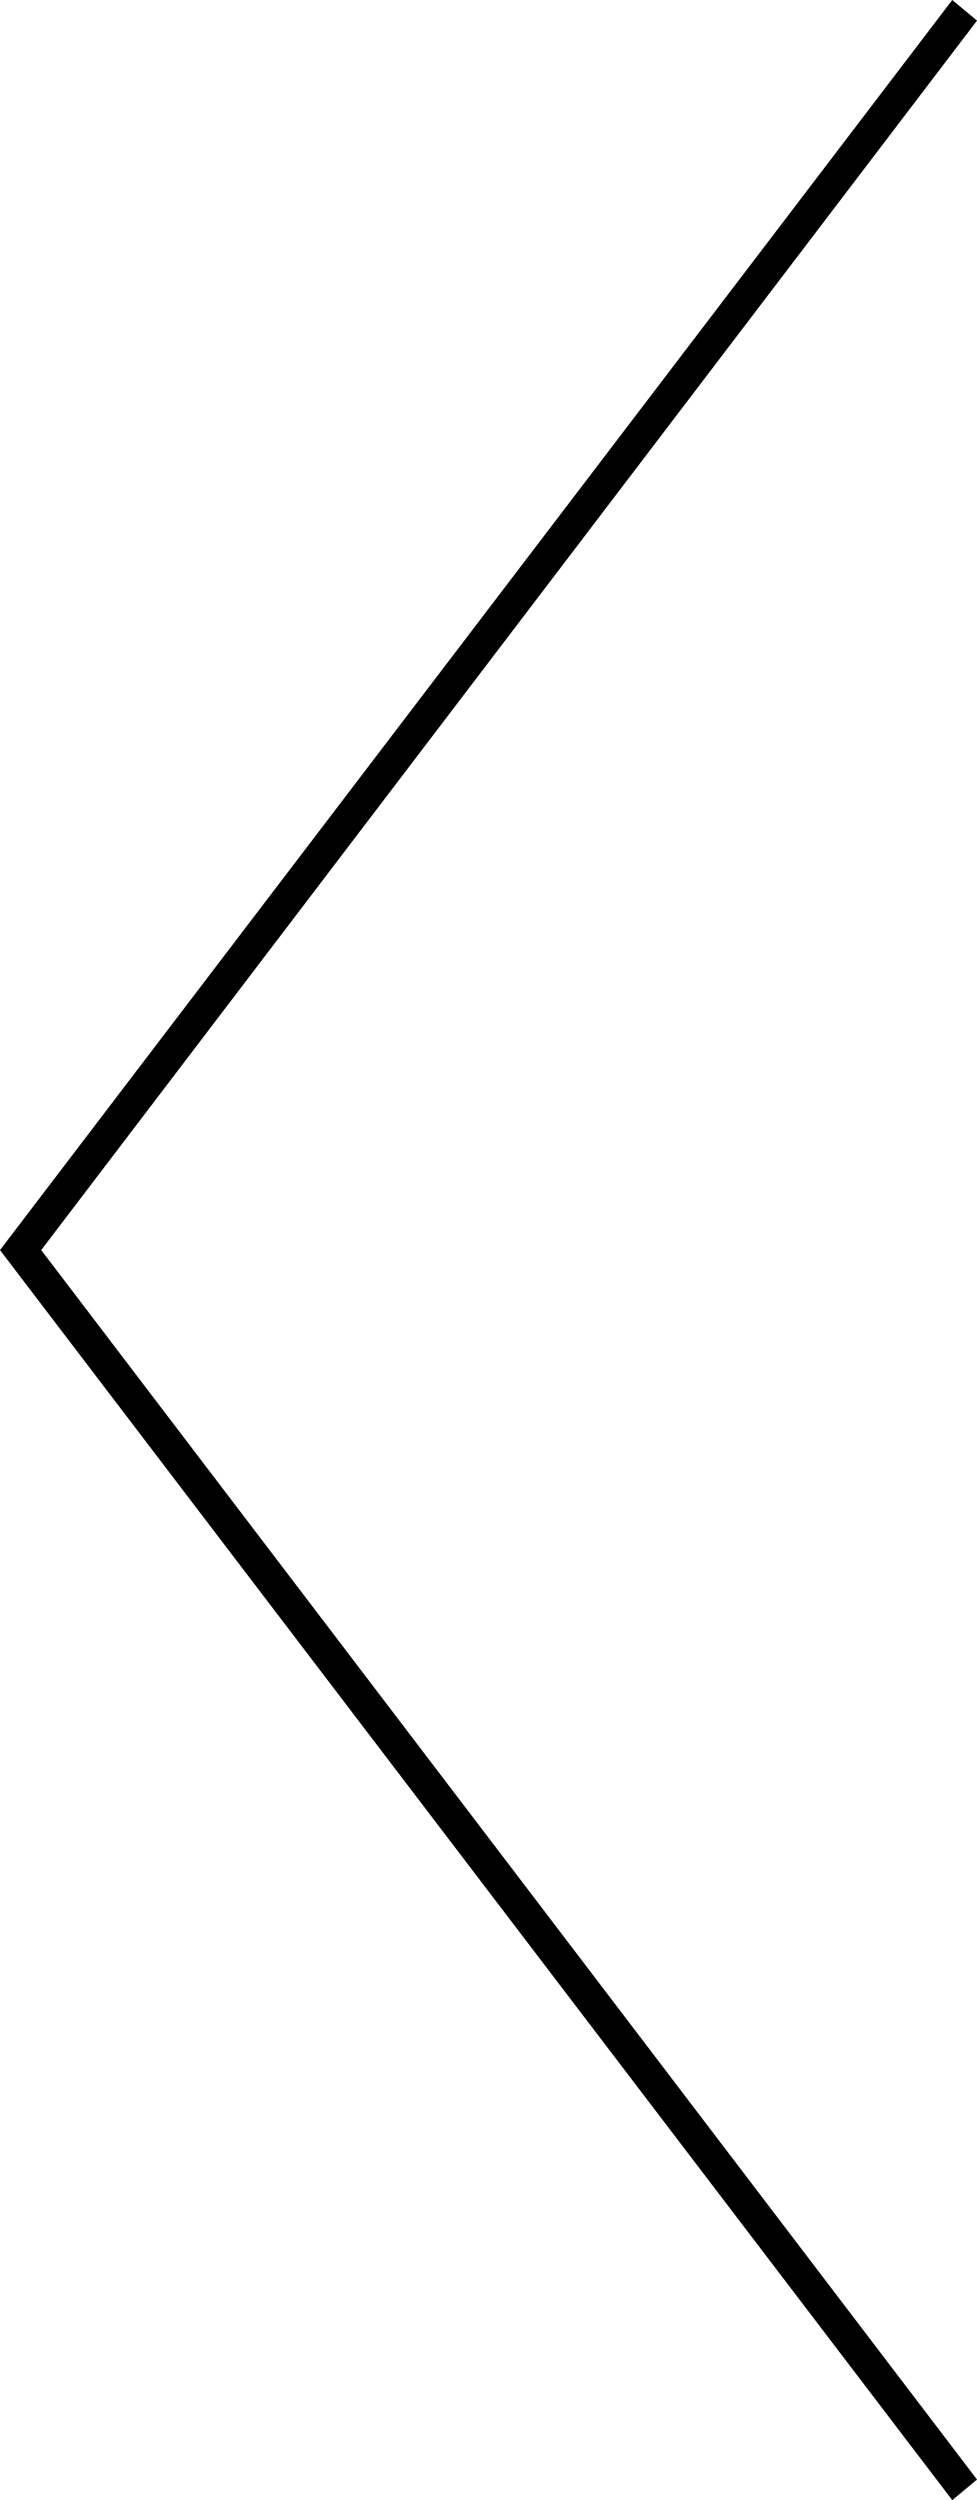 <svg version="1.1" id="Layer_1" xmlns="http://www.w3.org/2000/svg" xmlns:xlink="http://www.w3.org/1999/xlink" x="0px" y="0px"
	 viewBox="0 0 23.7 60.6" style="enable-background:new 0 0 23.7 60.6;" xml:space="preserve">
<g>
	<g>
		<g>
			<g>
				<polygon points="0,30.3 23.1,0 23.7,0.5 1,30.3 23.7,60.1 23.1,60.6"/>
			</g>
		</g>
	</g>
</g>
</svg>
